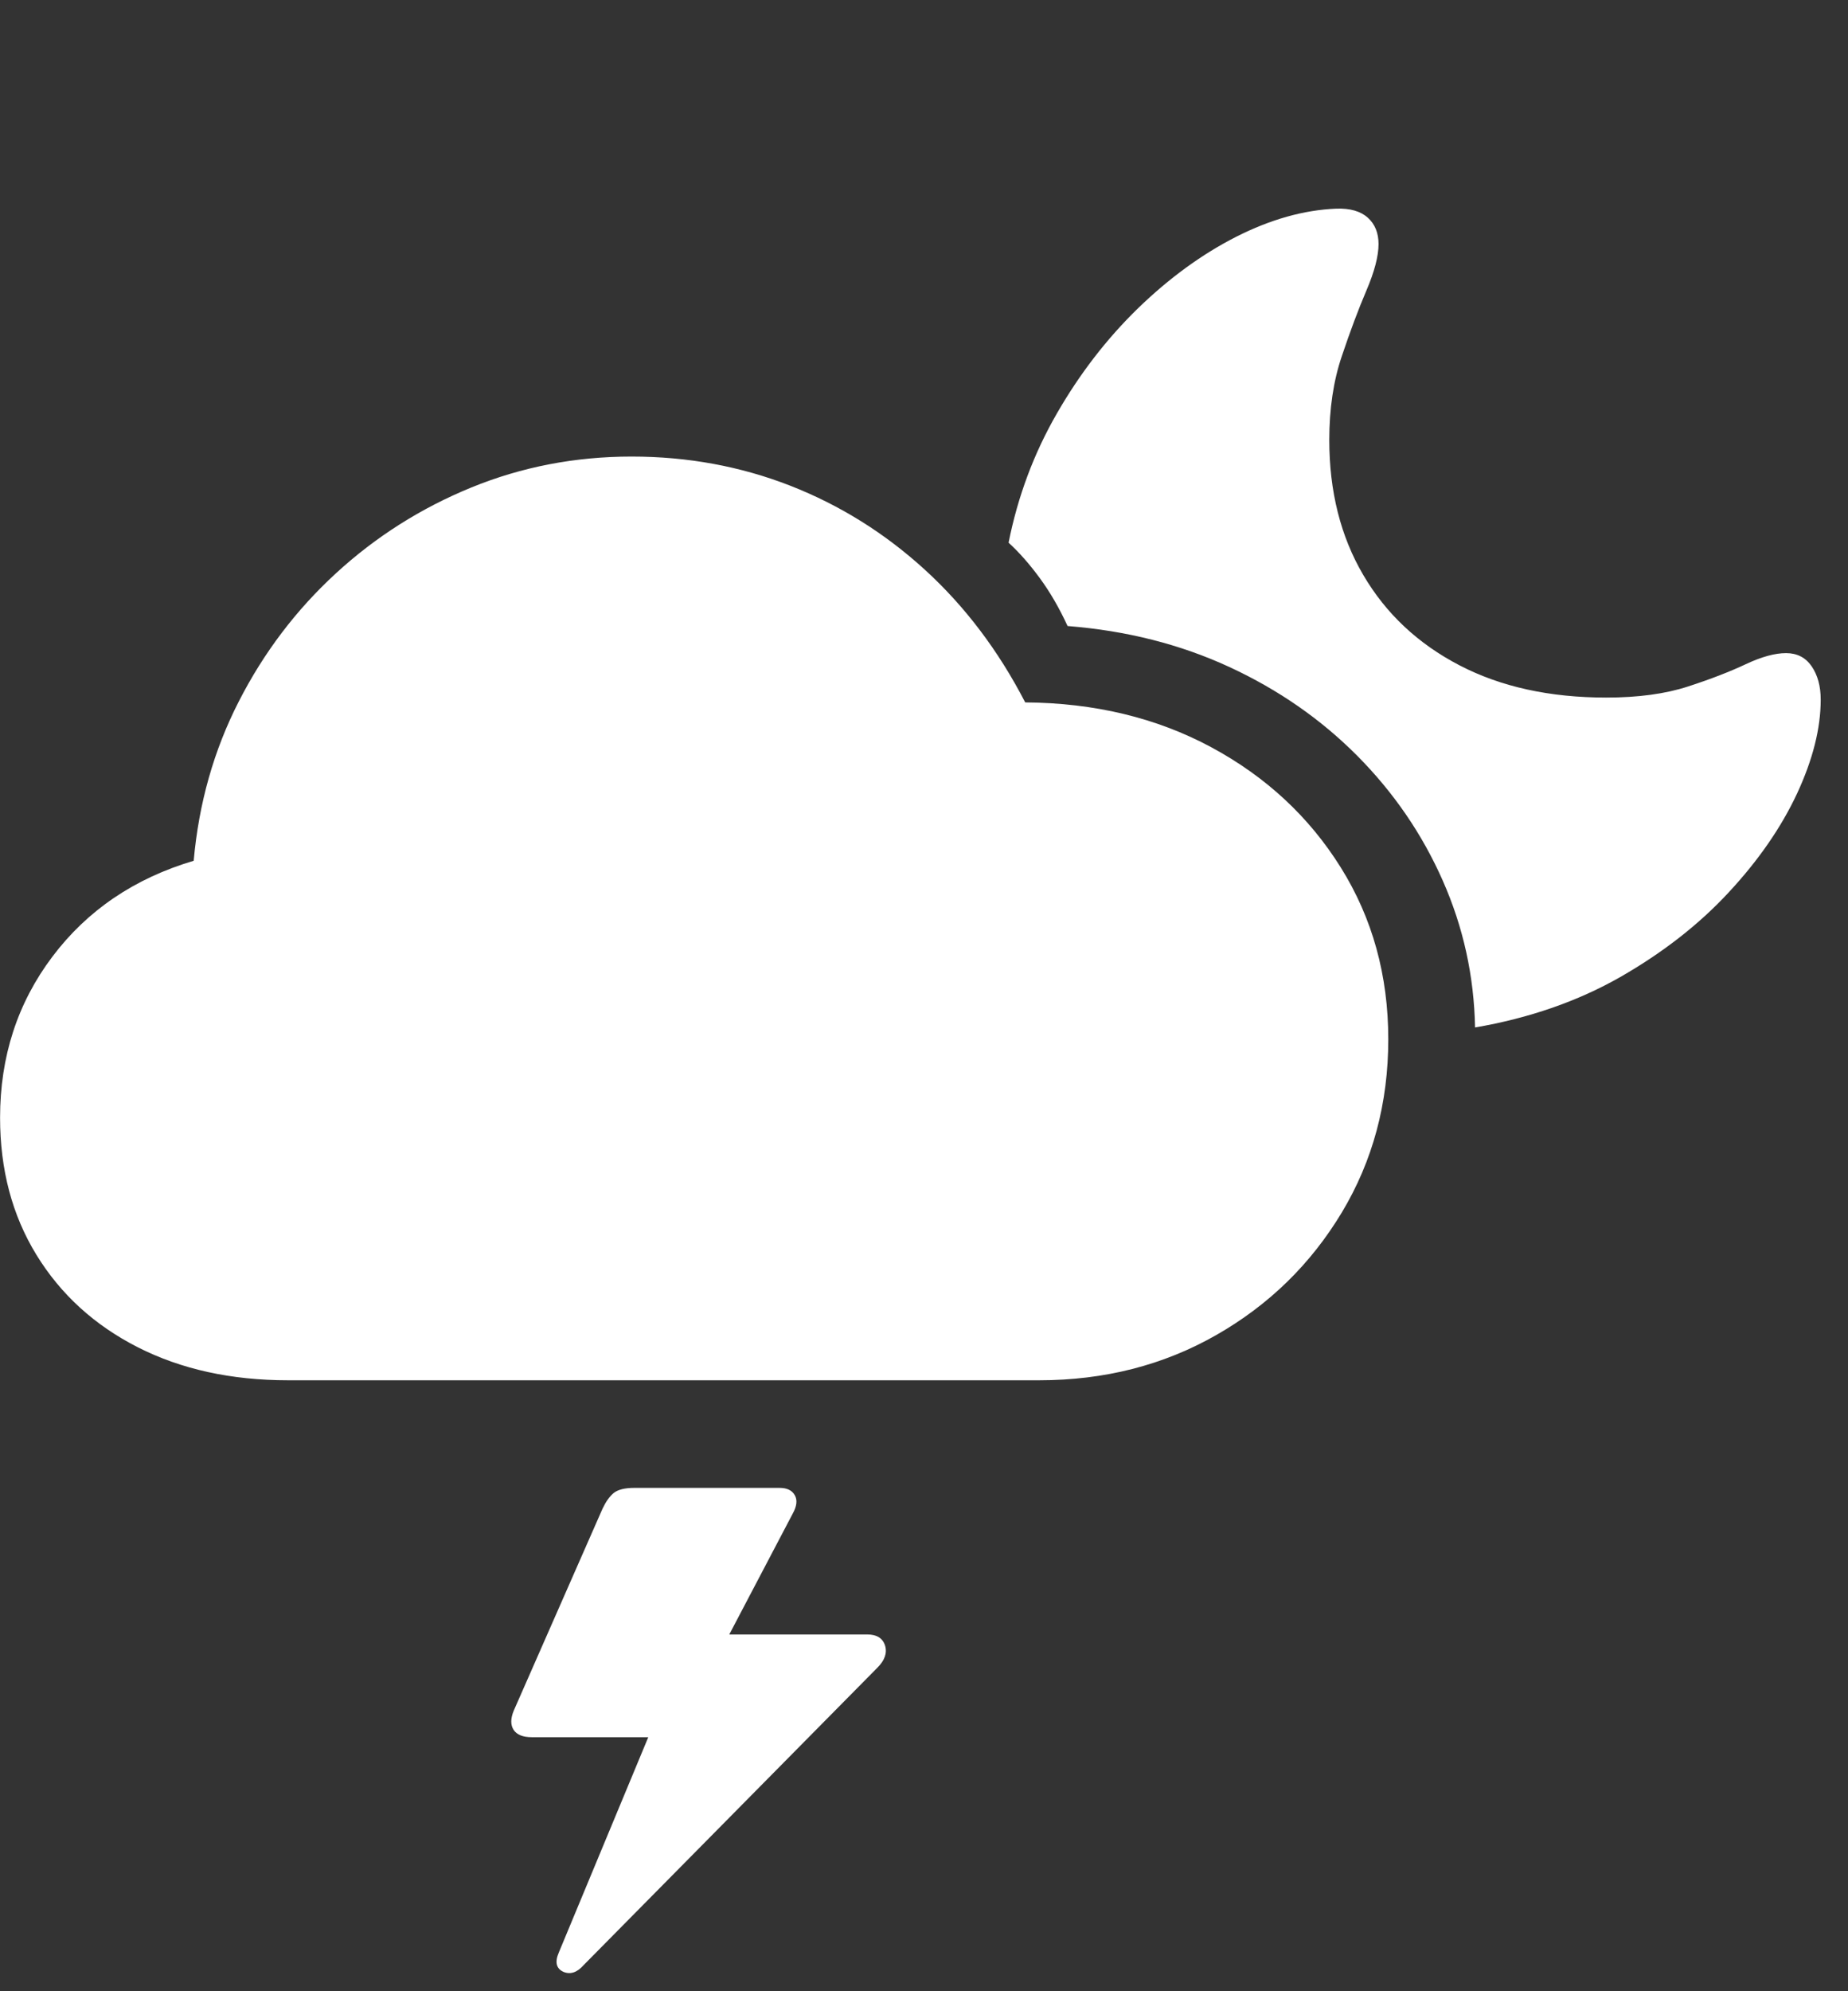 <svg width="26" height="28" viewBox="0 0 26 28" fill="none" xmlns="http://www.w3.org/2000/svg"><rect x="0" y="0" width="26" height="28" fill="#333333" stroke="none"/> <g clipPath="url(#clip0_2_17545)"> <path d="M4.053 19.409H14.62C15.538 19.409 16.368 19.197 17.11 18.774C17.852 18.351 18.441 17.776 18.878 17.05C19.314 16.324 19.532 15.512 19.532 14.614C19.532 13.715 19.309 12.91 18.863 12.197C18.417 11.484 17.81 10.921 17.041 10.507C16.273 10.094 15.401 9.884 14.424 9.877C14.047 9.148 13.576 8.526 13.013 8.012C12.45 7.498 11.819 7.104 11.119 6.83C10.419 6.557 9.675 6.42 8.887 6.42C8.093 6.42 7.341 6.565 6.631 6.855C5.922 7.145 5.287 7.547 4.727 8.061C4.167 8.575 3.711 9.176 3.36 9.863C3.008 10.55 2.797 11.297 2.725 12.104C1.892 12.351 1.229 12.8 0.738 13.451C0.246 14.103 0.001 14.858 0.001 15.717C0.001 16.446 0.171 17.089 0.513 17.646C0.855 18.203 1.33 18.635 1.939 18.945C2.548 19.254 3.252 19.409 4.053 19.409ZM20.753 14.448C21.514 14.317 22.195 14.081 22.794 13.74C23.392 13.398 23.902 13.001 24.322 12.548C24.742 12.096 25.062 11.632 25.284 11.157C25.505 10.681 25.616 10.242 25.616 9.838C25.616 9.649 25.573 9.493 25.489 9.37C25.404 9.246 25.284 9.184 25.128 9.184C24.971 9.184 24.782 9.236 24.561 9.34C24.34 9.444 24.07 9.549 23.75 9.653C23.431 9.757 23.047 9.809 22.598 9.809C21.804 9.809 21.115 9.658 20.533 9.355C19.95 9.052 19.499 8.629 19.18 8.085C18.861 7.542 18.702 6.909 18.702 6.186C18.702 5.75 18.76 5.357 18.878 5.009C18.995 4.661 19.11 4.353 19.224 4.086C19.338 3.819 19.395 3.601 19.395 3.432C19.395 3.276 19.345 3.152 19.244 3.061C19.143 2.97 18.995 2.927 18.799 2.934C18.344 2.953 17.875 3.085 17.393 3.329C16.911 3.574 16.451 3.909 16.011 4.335C15.572 4.762 15.191 5.255 14.869 5.815C14.546 6.375 14.32 6.98 14.19 7.631C14.34 7.768 14.486 7.934 14.629 8.129C14.773 8.325 14.903 8.549 15.02 8.803C15.847 8.868 16.605 9.06 17.296 9.379C17.986 9.698 18.586 10.115 19.097 10.629C19.608 11.144 20.009 11.728 20.298 12.382C20.588 13.037 20.739 13.725 20.753 14.448ZM12.198 22.983H10.059L10.04 23.403L11.153 21.284C11.211 21.179 11.221 21.093 11.182 21.025C11.143 20.956 11.072 20.922 10.967 20.922H8.926C8.79 20.922 8.692 20.947 8.633 20.995C8.575 21.044 8.523 21.117 8.477 21.215L7.227 24.057C7.182 24.168 7.182 24.257 7.227 24.326C7.273 24.394 7.357 24.428 7.481 24.428H9.229L9.356 23.862L7.862 27.456C7.803 27.592 7.826 27.683 7.93 27.729C8.028 27.768 8.122 27.735 8.213 27.631L12.344 23.451C12.448 23.347 12.484 23.243 12.452 23.139C12.419 23.035 12.335 22.983 12.198 22.983Z" fill="white" /> </g> <defs> <clipPath id="clip0_2_17545"> <rect width="25.615" height="27.444" fill="white" transform="translate(0.001 0.301)" /> </clipPath> </defs> </svg>
